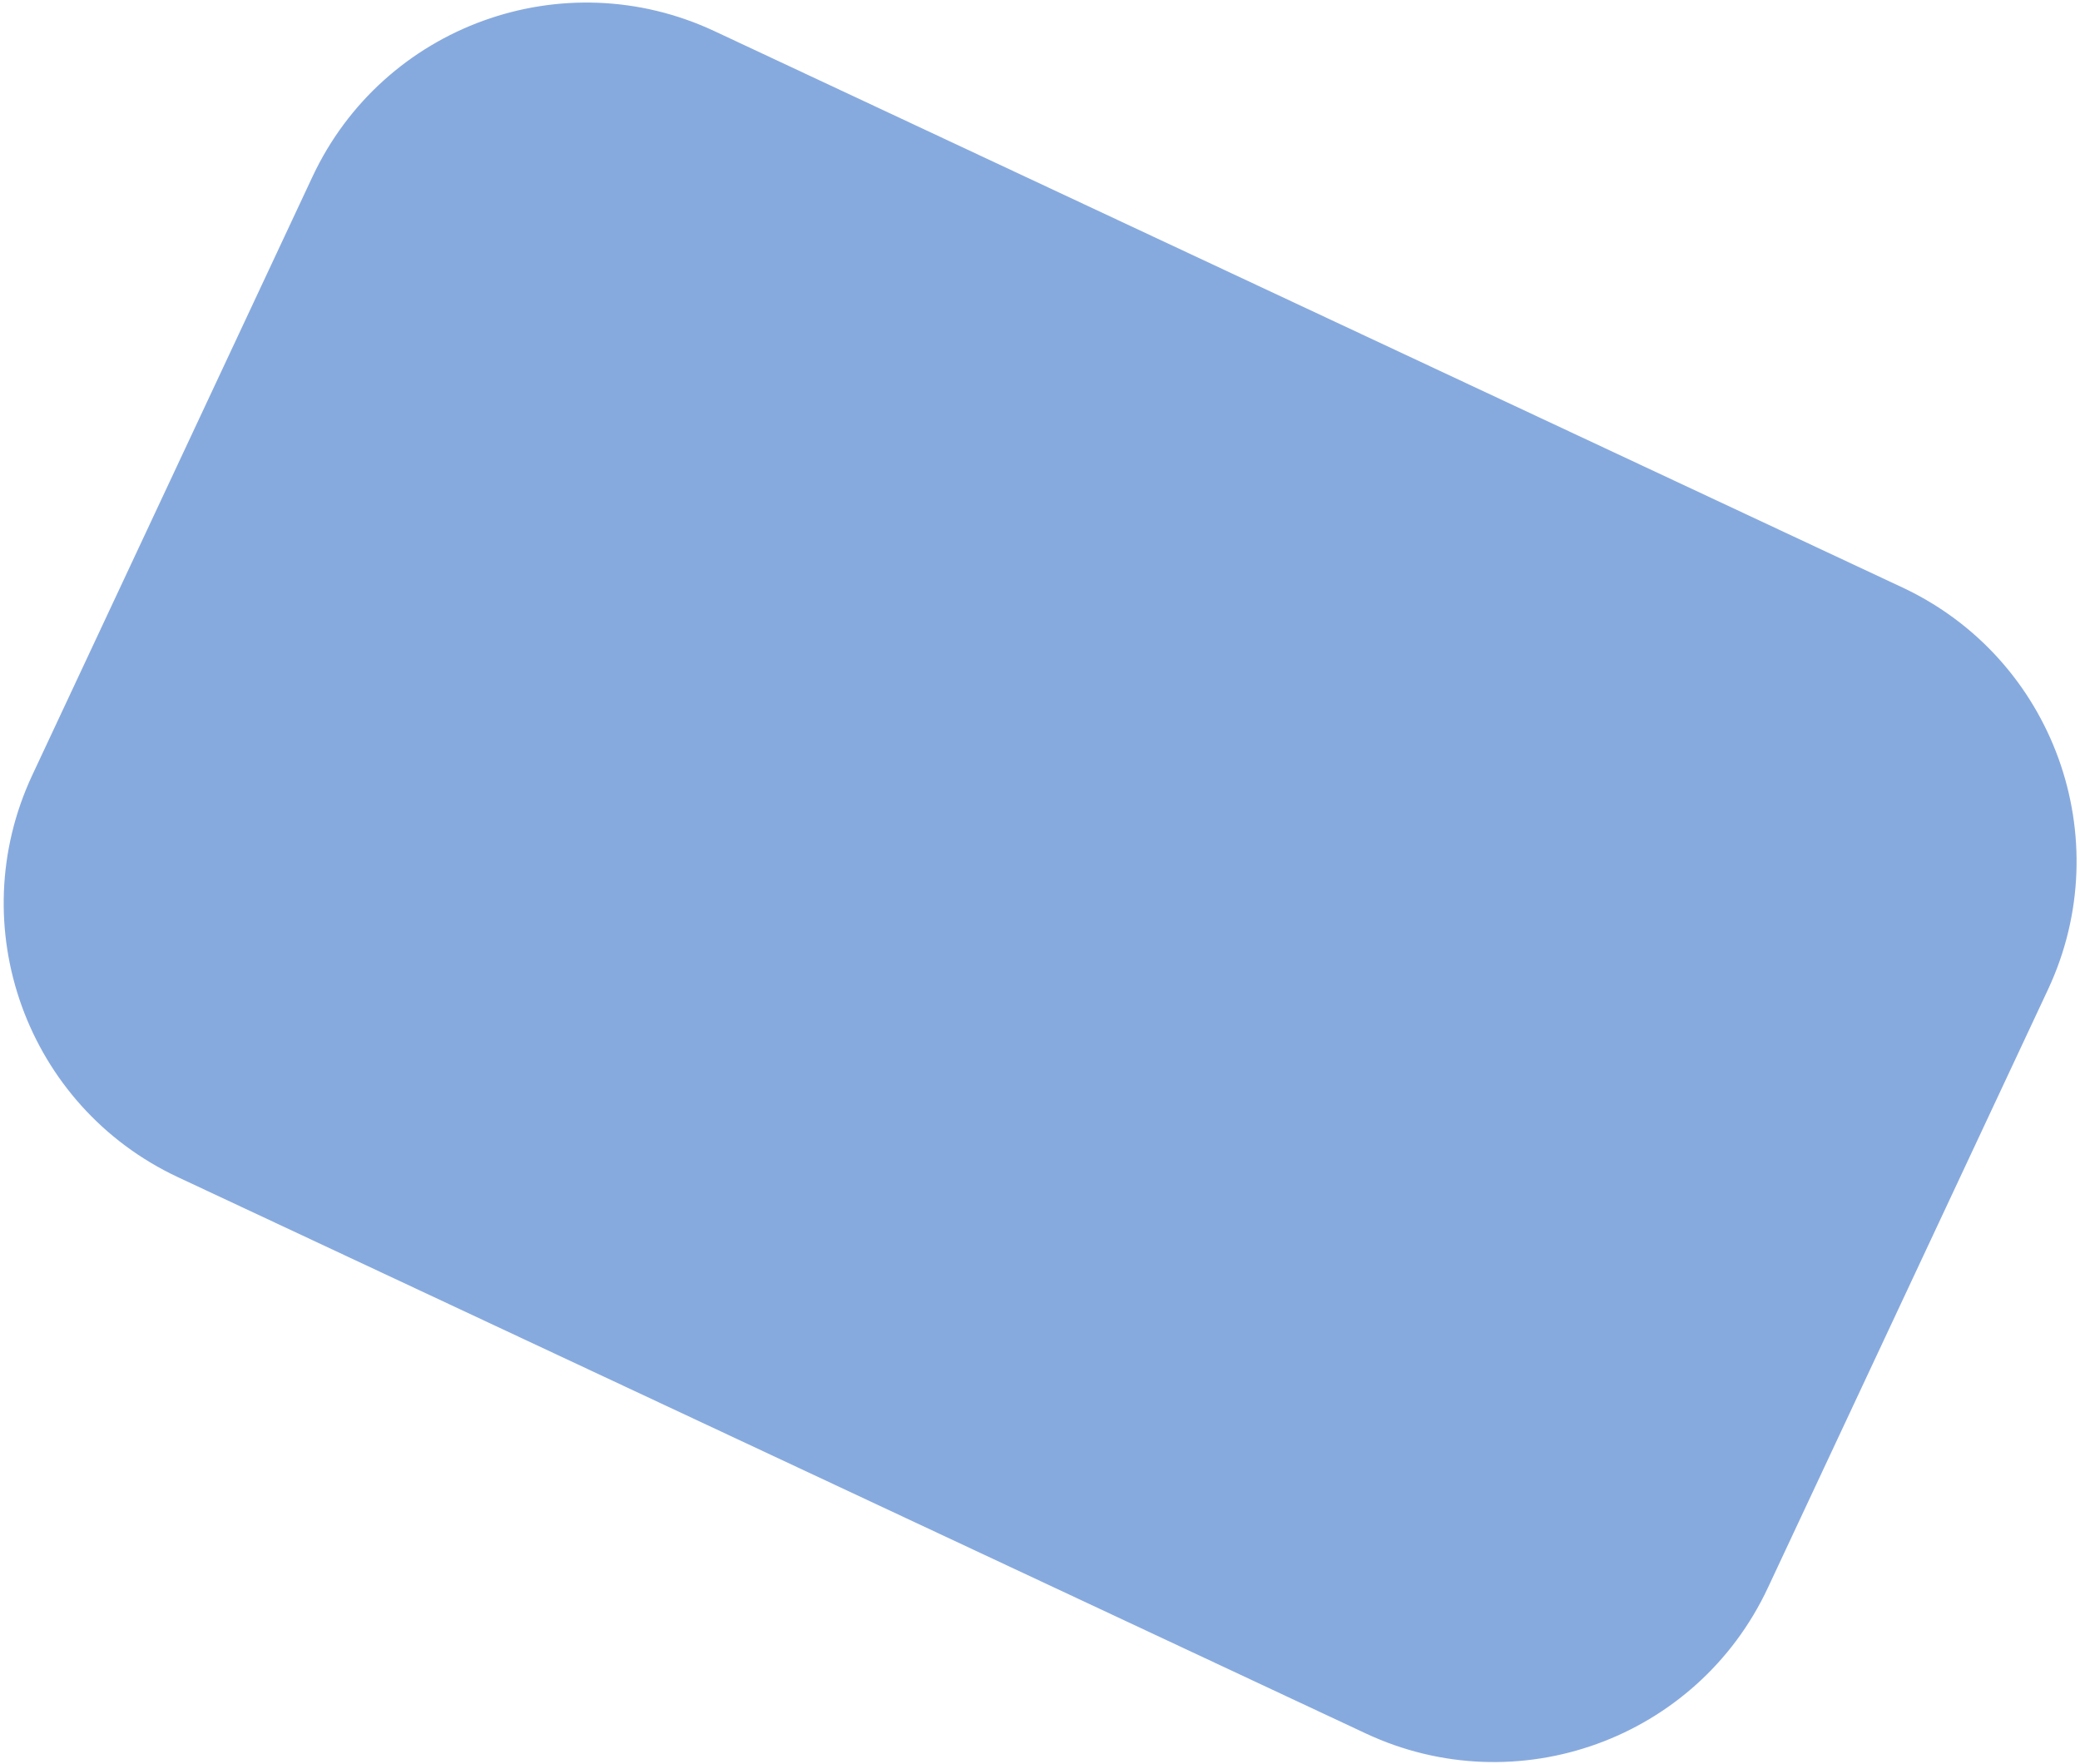 <svg width="454" height="385" viewBox="0 0 454 385" fill="none" xmlns="http://www.w3.org/2000/svg">
<path d="M68.194 38.585C83.651 5.574 122.943 -8.656 155.954 6.802L415.229 128.211C448.239 143.668 462.469 182.96 447.011 215.971L385.869 346.543C370.412 379.553 331.12 393.783 298.109 378.325L38.834 256.917C5.823 241.459 -8.406 202.167 7.052 169.156L68.194 38.585Z" fill="#87AADE"/>
</svg>
